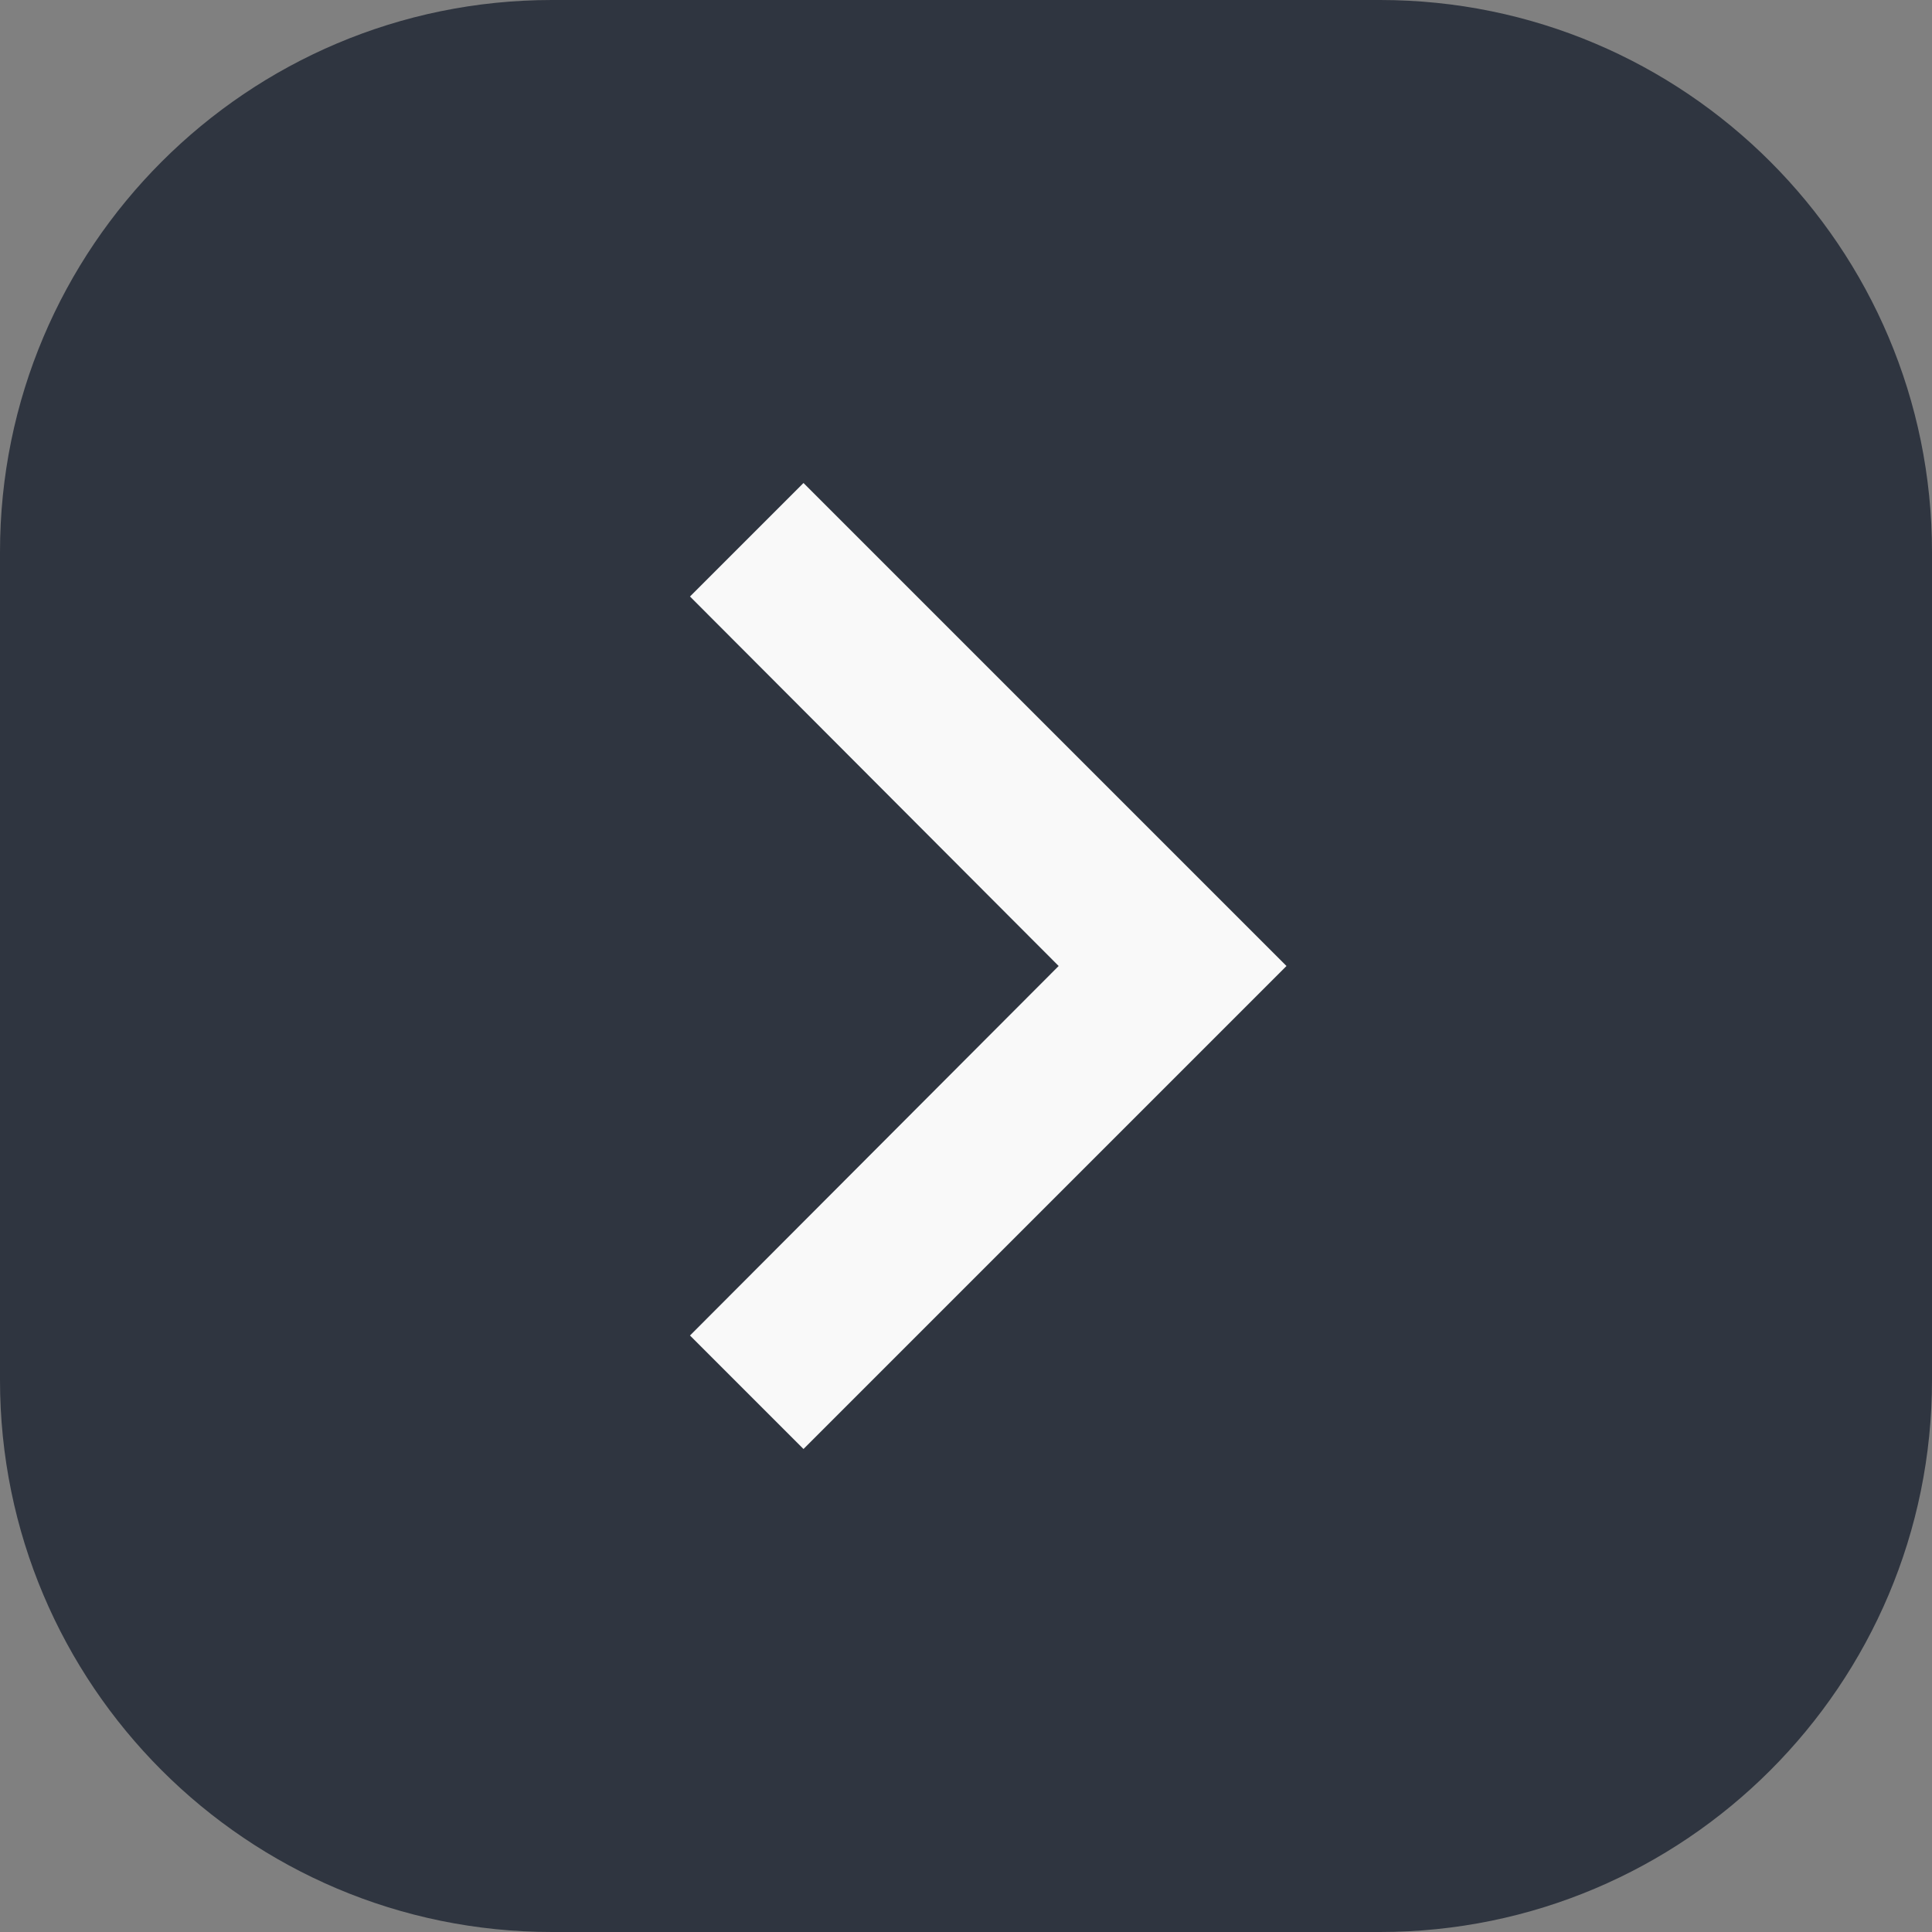<svg width="28" height="28" viewBox="0 0 28 28" fill="none" xmlns="http://www.w3.org/2000/svg">
<rect x="0" y="0" width="28" height="28" fill="#808080" stroke="none"/>
<path d="M8 3.49691e-07C3.582 1.56562e-07 -1.56562e-07 3.582 -3.49691e-07 8L-8.74228e-07 20C-1.06736e-06 24.418 3.582 28 8 28L20 28C24.418 28 28 24.418 28 20L28 8C28 3.582 24.418 1.06736e-06 20 8.74228e-07L8 3.49691e-07Z" fill="#2F3540"/>
<path d="M18.645 14L11.645 21L10 19.355L15.343 14L10 8.645L11.645 7L18.645 14Z" fill="#F9F9F9"/>
</svg>
